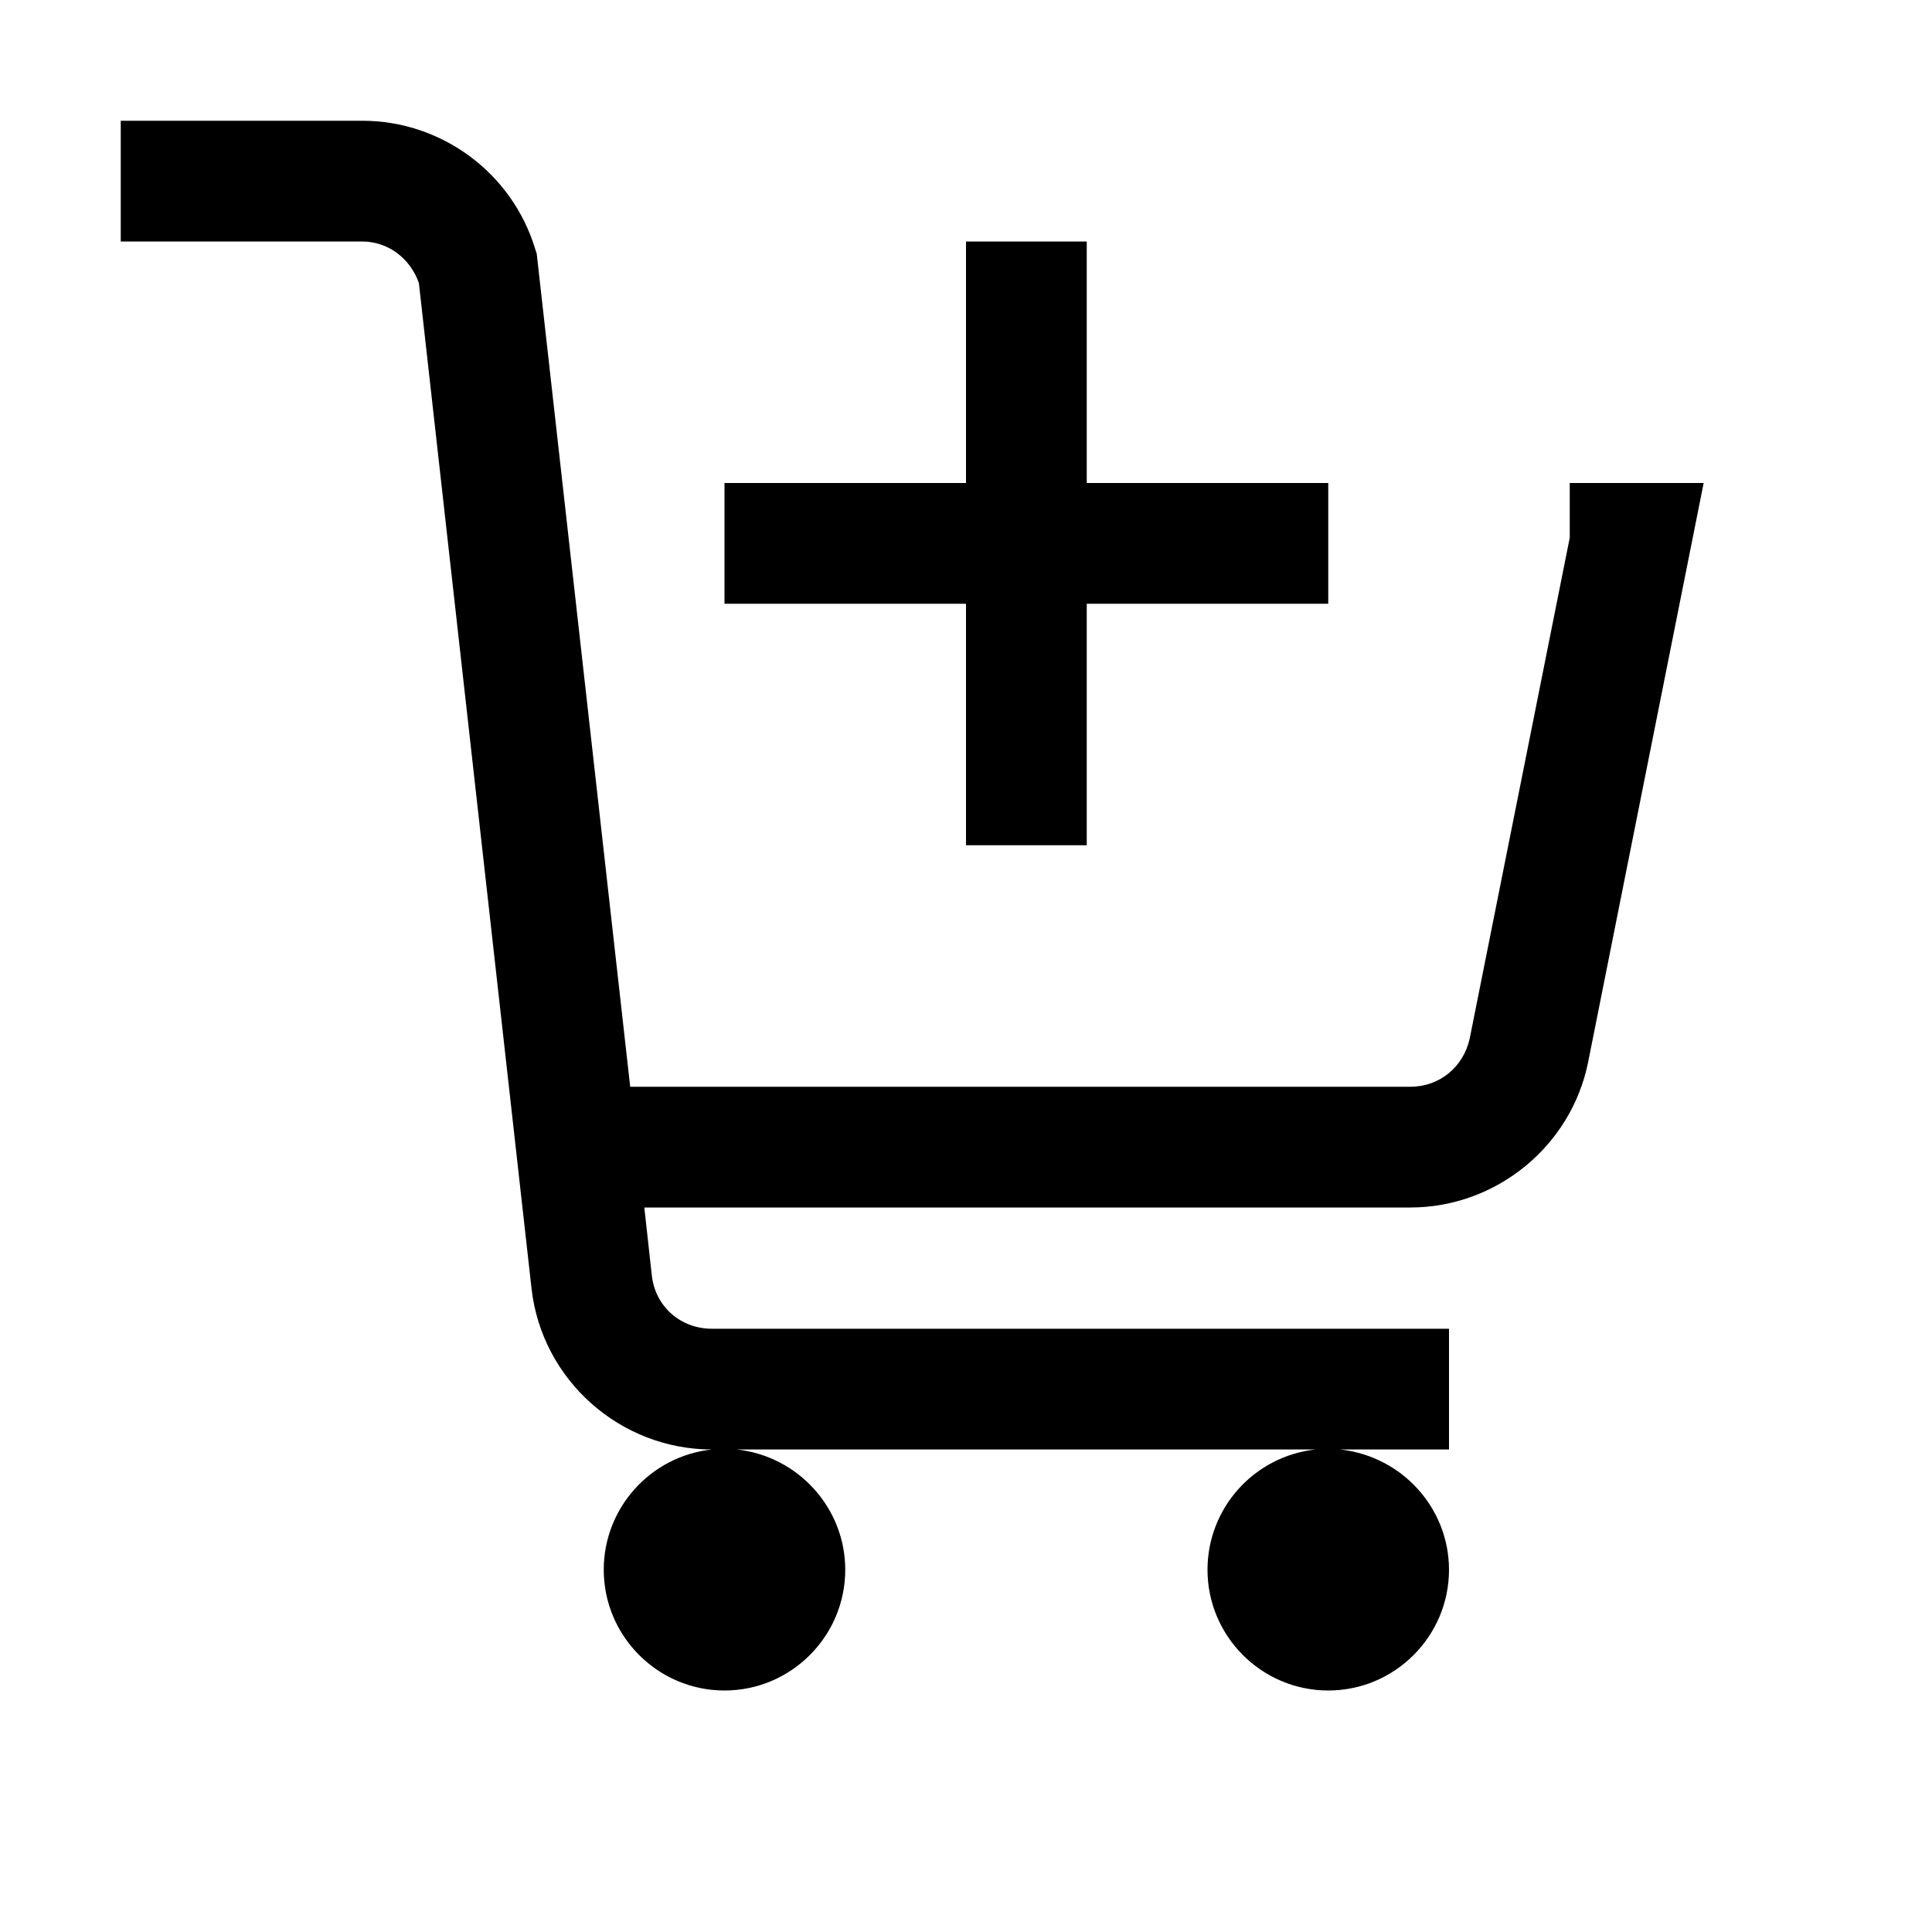 <svg fill="#000000" xmlns="http://www.w3.org/2000/svg" viewBox="0 0 16 16" width="500px" height="500px"><path d="M 1 1 L 1 2 L 3 2 C 3.215 2 3.398 2.141 3.469 2.344 L 4.402 10.672 C 4.488 11.43 5.137 12.004 5.895 12.004 C 5.387 12.059 5 12.488 5 13 C 5 13.551 5.449 14 6 14 C 6.551 14 7 13.551 7 13 C 7 12.488 6.609 12.059 6.102 12.004 L 10.895 12.004 C 10.387 12.059 10 12.488 10 13 C 10 13.551 10.449 14 11 14 C 11.551 14 12 13.551 12 13 C 12 12.488 11.609 12.059 11.098 12.004 L 12 12.004 L 12 11.004 L 5.895 11.004 C 5.637 11.004 5.426 10.82 5.398 10.562 L 5.336 10 L 11.68 10 C 12.391 10 13.012 9.492 13.152 8.797 L 14.109 4 L 13 4 L 13 4.453 L 12.172 8.598 C 12.121 8.836 11.922 9 11.68 9 L 5.219 9 L 4.445 2.102 L 4.43 2.055 C 4.238 1.43 3.656 1 3 1 Z M 8 2 L 8 4 L 6 4 L 6 5 L 8 5 L 8 7 L 9 7 L 9 5 L 11 5 L 11 4 L 9 4 L 9 2 Z"/></svg>